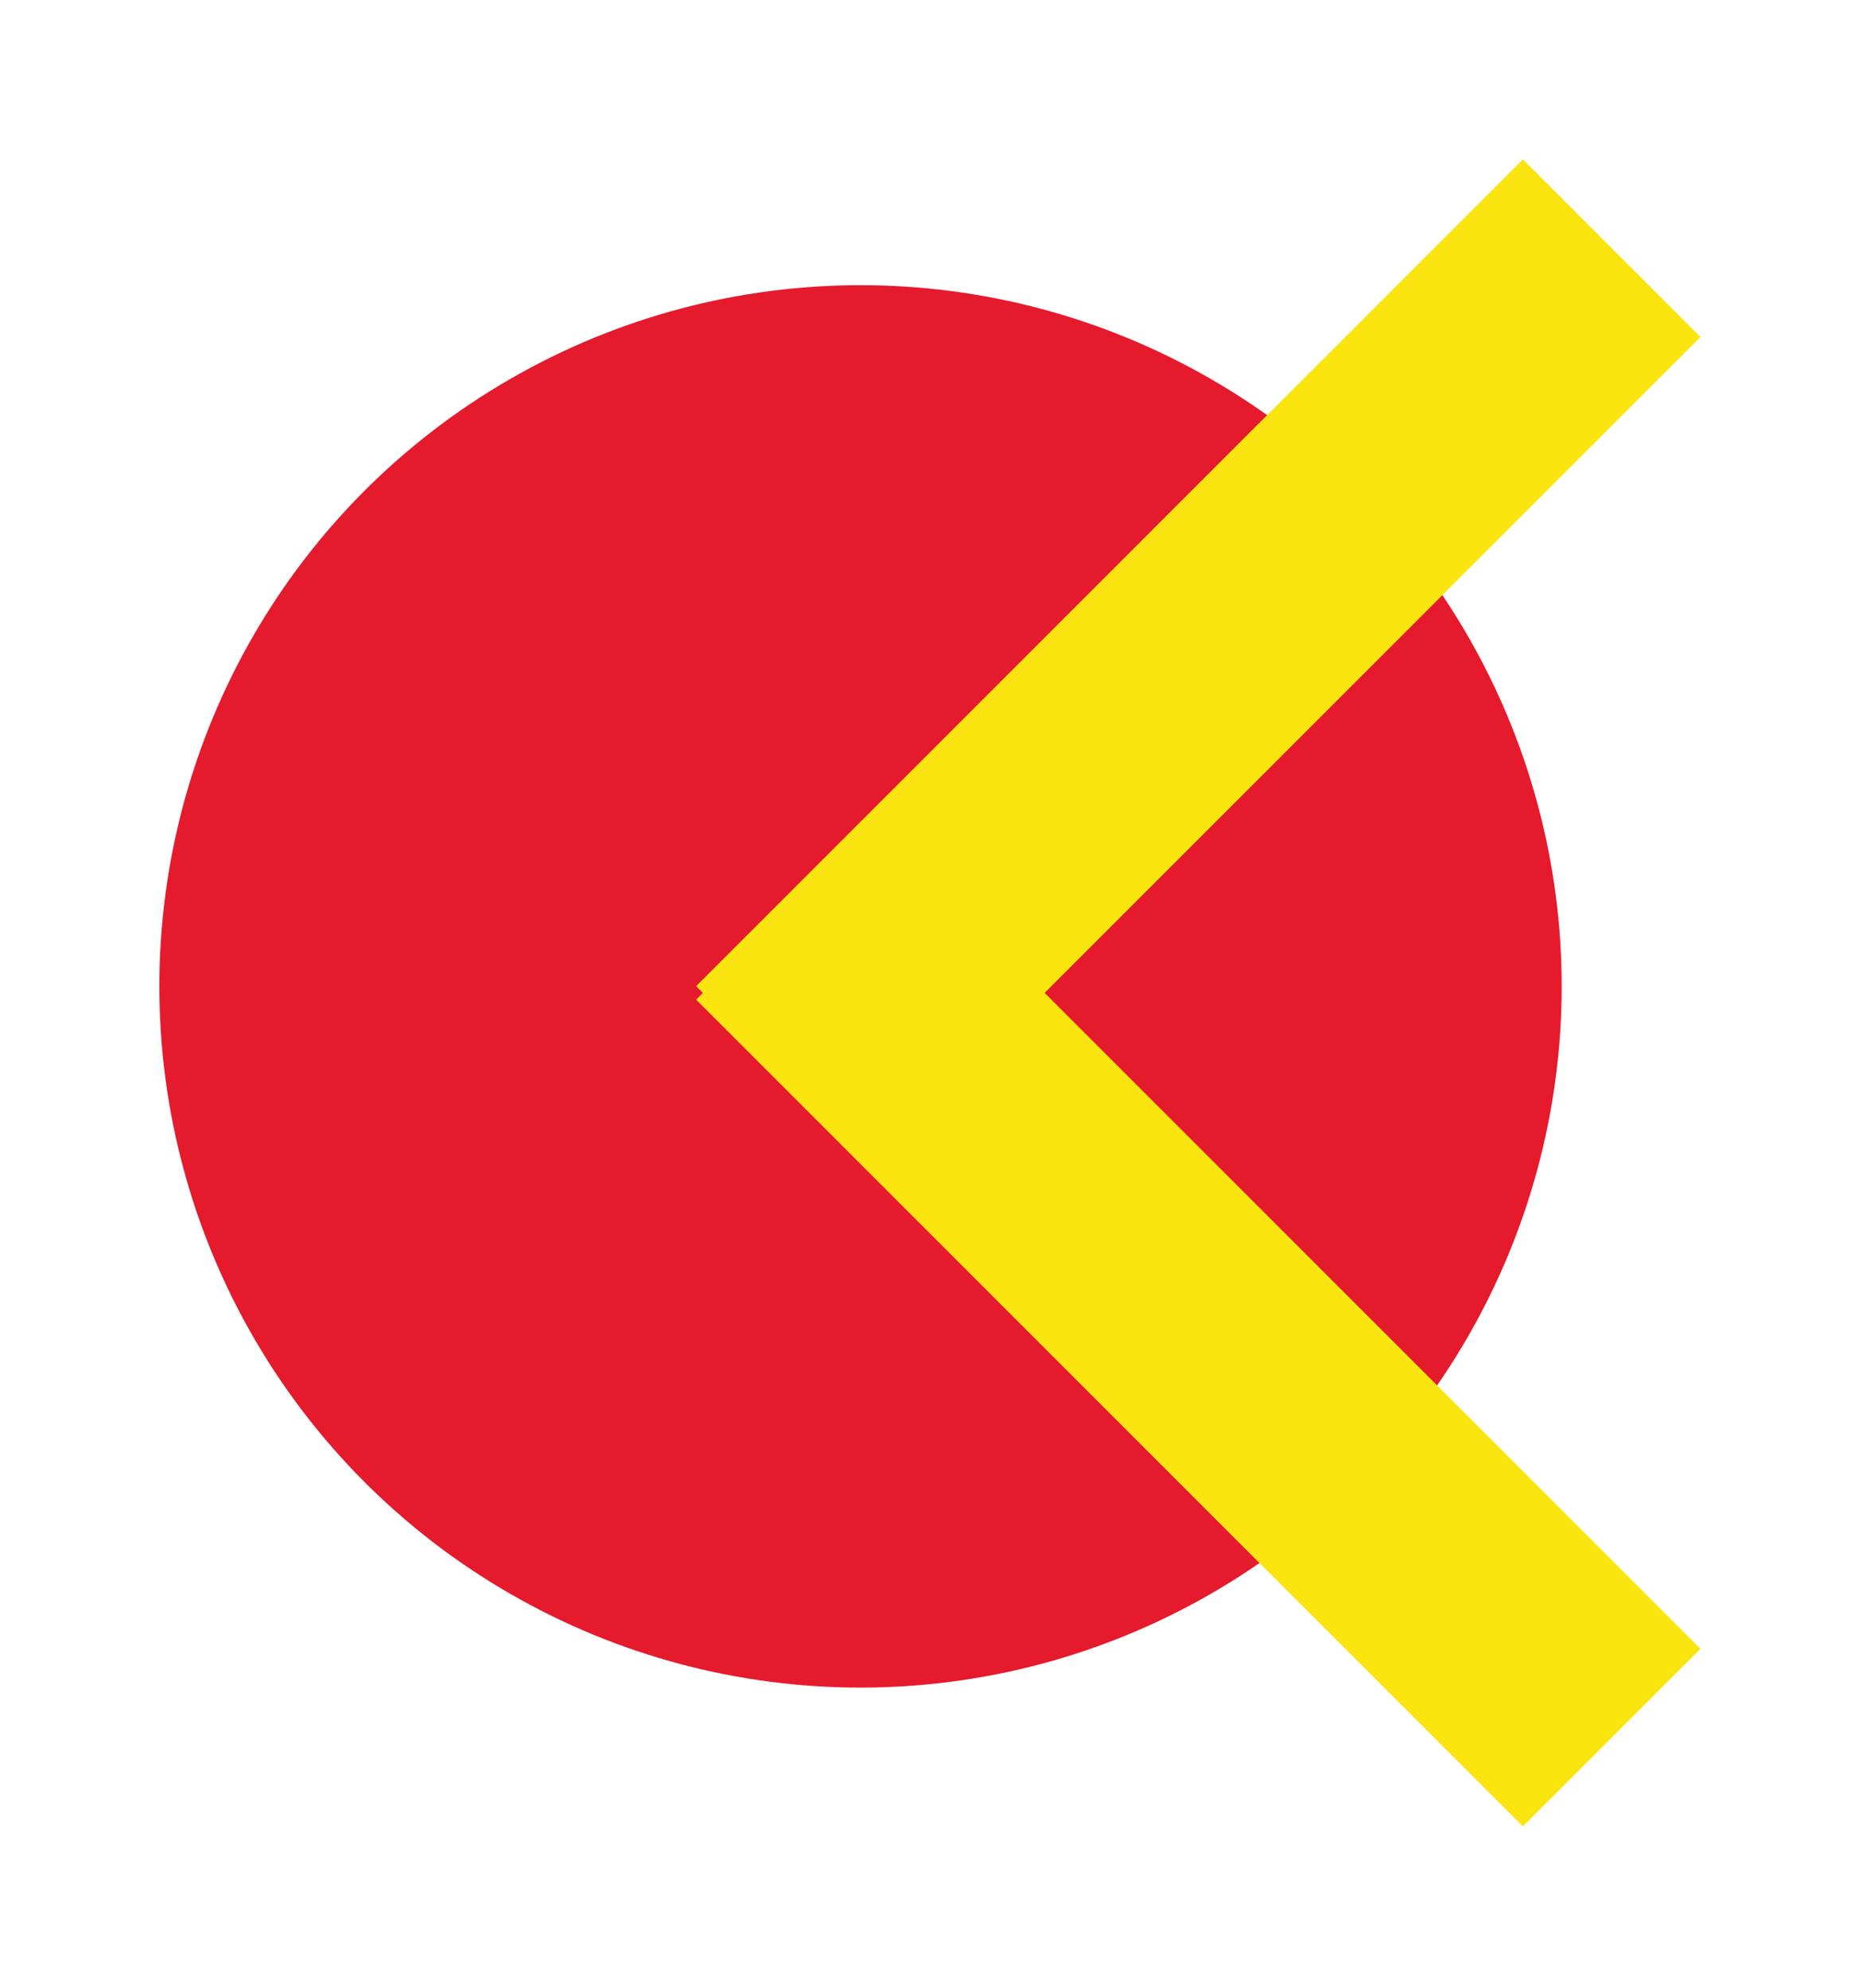<svg width="222" height="237" viewBox="0 0 222 237" fill="none" xmlns="http://www.w3.org/2000/svg">
<g filter="url(#filter0_d_389_5)">
<circle cx="105.597" cy="115.597" r="83.597" fill="#E61A2D"/>
<rect x="107.179" y="96" width="139.394" height="29.951" transform="rotate(45 107.179 96)" fill="#FAE511"/>
<rect x="86" y="115.567" width="139.394" height="29.951" transform="rotate(-45 86 115.567)" fill="#FAE511"/>
</g>
<defs>
<filter id="filter0_d_389_5" x="0" y="3.05176e-05" width="221.745" height="236.745" filterUnits="userSpaceOnUse" color-interpolation-filters="sRGB">
<feFlood flood-opacity="0" result="BackgroundImageFix"/>
<feColorMatrix in="SourceAlpha" type="matrix" values="0 0 0 0 0 0 0 0 0 0 0 0 0 0 0 0 0 0 127 0" result="hardAlpha"/>
<feOffset dx="-3" dy="2"/>
<feGaussianBlur stdDeviation="9.5"/>
<feComposite in2="hardAlpha" operator="out"/>
<feColorMatrix type="matrix" values="0 0 0 0 0 0 0 0 0 0 0 0 0 0 0 0 0 0 0.4 0"/>
<feBlend mode="normal" in2="BackgroundImageFix" result="effect1_dropShadow_389_5"/>
<feBlend mode="normal" in="SourceGraphic" in2="effect1_dropShadow_389_5" result="shape"/>
</filter>
</defs>
</svg>
